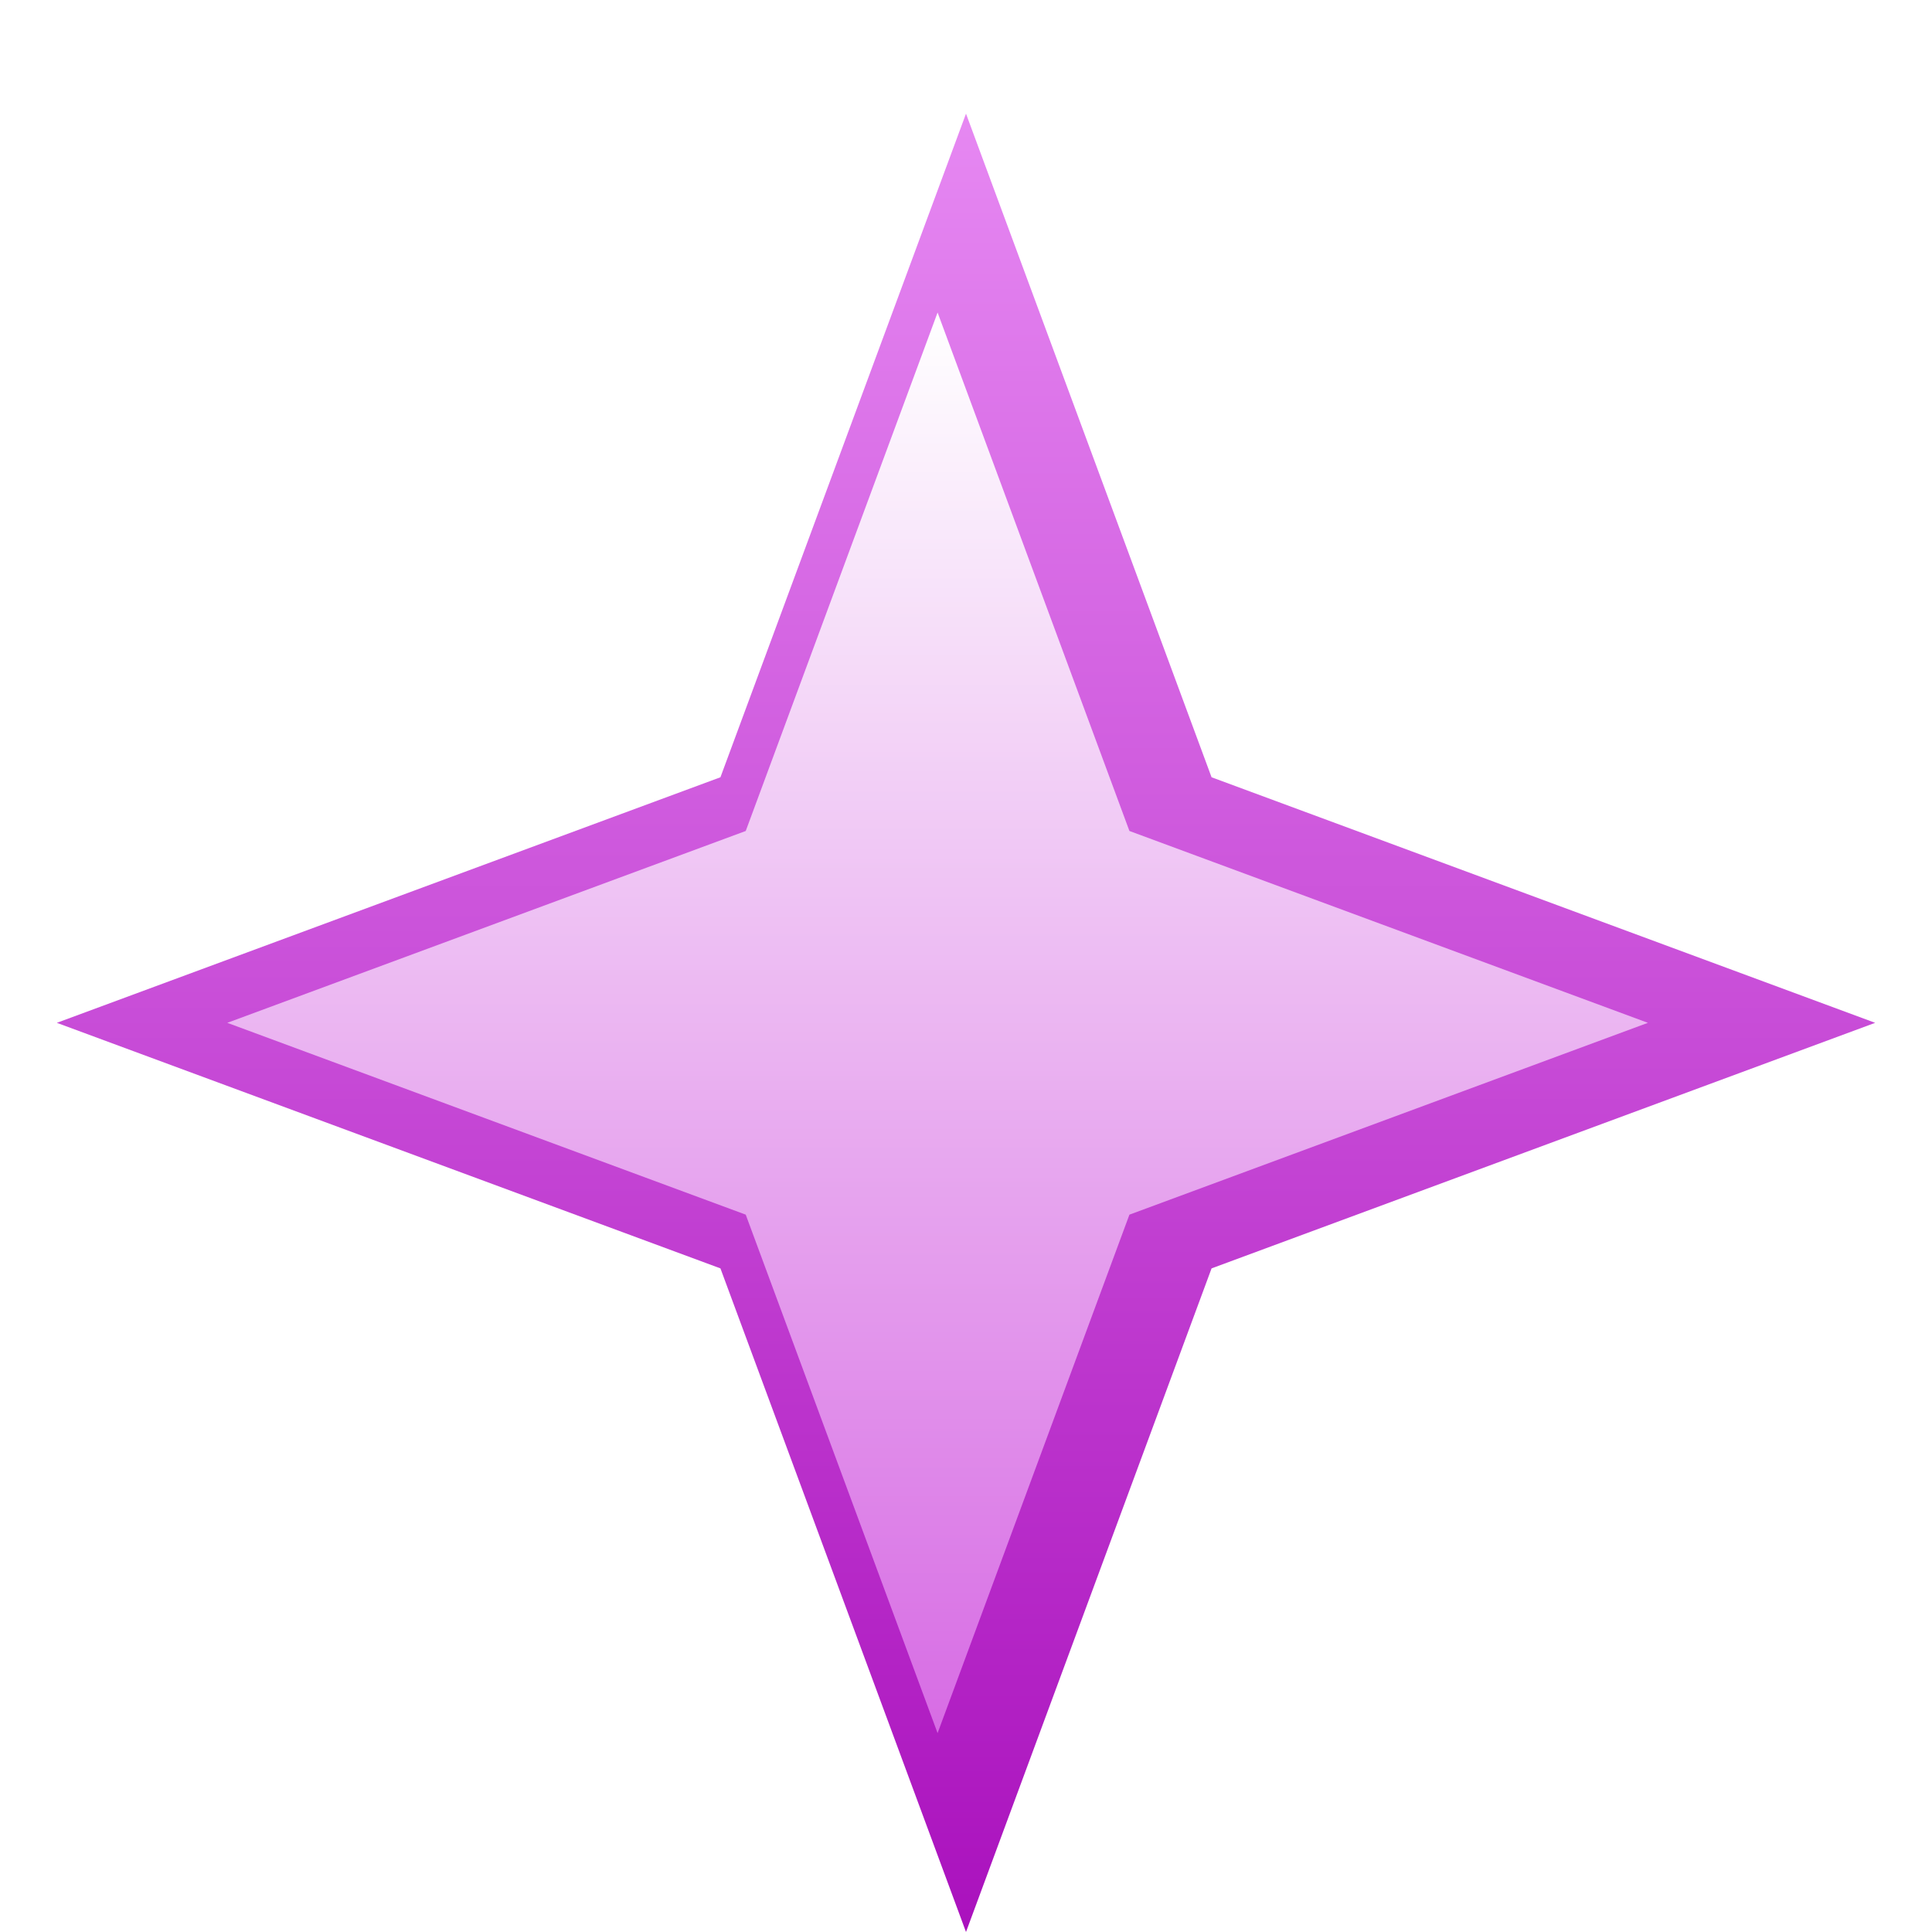 <svg width="136" height="136" viewBox="0 0 136 136" fill="none" xmlns="http://www.w3.org/2000/svg">
<g filter="url(#filter0_dd_17_24)">
<path d="M68 0L85.286 46.714L132 64L85.286 81.286L68 128L50.714 81.286L4 64L50.714 46.714L68 0Z" fill="url(#paint0_linear_17_24)"/>
</g>
<g filter="url(#filter1_di_17_24)">
<path d="M66 14L79.504 50.495L116 64L79.504 77.504L66 114L52.495 77.504L16 64L52.495 50.495L66 14Z" fill="url(#paint1_linear_17_24)"/>
</g>
<defs>
<filter id="filter0_dd_17_24" x="0" y="0" width="136" height="136" filterUnits="userSpaceOnUse" color-interpolation-filters="sRGB">
<feFlood flood-opacity="0" result="BackgroundImageFix"/>
<feColorMatrix in="SourceAlpha" type="matrix" values="0 0 0 0 0 0 0 0 0 0 0 0 0 0 0 0 0 0 127 0" result="hardAlpha"/>
<feOffset dy="4"/>
<feGaussianBlur stdDeviation="2"/>
<feComposite in2="hardAlpha" operator="out"/>
<feColorMatrix type="matrix" values="0 0 0 0 0.945 0 0 0 0 0.681 0 0 0 0 0.979 0 0 0 1 0"/>
<feBlend mode="normal" in2="BackgroundImageFix" result="effect1_dropShadow_17_24"/>
<feColorMatrix in="SourceAlpha" type="matrix" values="0 0 0 0 0 0 0 0 0 0 0 0 0 0 0 0 0 0 127 0" result="hardAlpha"/>
<feOffset dy="4"/>
<feGaussianBlur stdDeviation="2"/>
<feComposite in2="hardAlpha" operator="out"/>
<feColorMatrix type="matrix" values="0 0 0 0 0 0 0 0 0 0 0 0 0 0 0 0 0 0 0.25 0"/>
<feBlend mode="normal" in2="effect1_dropShadow_17_24" result="effect2_dropShadow_17_24"/>
<feBlend mode="normal" in="SourceGraphic" in2="effect2_dropShadow_17_24" result="shape"/>
</filter>
<filter id="filter1_di_17_24" x="12" y="14" width="108" height="108" filterUnits="userSpaceOnUse" color-interpolation-filters="sRGB">
<feFlood flood-opacity="0" result="BackgroundImageFix"/>
<feColorMatrix in="SourceAlpha" type="matrix" values="0 0 0 0 0 0 0 0 0 0 0 0 0 0 0 0 0 0 127 0" result="hardAlpha"/>
<feOffset dy="4"/>
<feGaussianBlur stdDeviation="2"/>
<feComposite in2="hardAlpha" operator="out"/>
<feColorMatrix type="matrix" values="0 0 0 0 0 0 0 0 0 0 0 0 0 0 0 0 0 0 0.25 0"/>
<feBlend mode="normal" in2="BackgroundImageFix" result="effect1_dropShadow_17_24"/>
<feBlend mode="normal" in="SourceGraphic" in2="effect1_dropShadow_17_24" result="shape"/>
<feColorMatrix in="SourceAlpha" type="matrix" values="0 0 0 0 0 0 0 0 0 0 0 0 0 0 0 0 0 0 127 0" result="hardAlpha"/>
<feOffset dy="4"/>
<feGaussianBlur stdDeviation="2"/>
<feComposite in2="hardAlpha" operator="arithmetic" k2="-1" k3="1"/>
<feColorMatrix type="matrix" values="0 0 0 0 0 0 0 0 0 0 0 0 0 0 0 0 0 0 0.25 0"/>
<feBlend mode="normal" in2="shape" result="effect2_innerShadow_17_24"/>
</filter>
<linearGradient id="paint0_linear_17_24" x1="68" y1="0" x2="68" y2="128" gradientUnits="userSpaceOnUse">
<stop stop-color="#E688F2"/>
<stop offset="1" stop-color="#AA11BD"/>
</linearGradient>
<linearGradient id="paint1_linear_17_24" x1="66" y1="14" x2="66" y2="114" gradientUnits="userSpaceOnUse">
<stop stop-color="white"/>
<stop offset="1" stop-color="#D76CE4"/>
</linearGradient>
</defs>
</svg>
